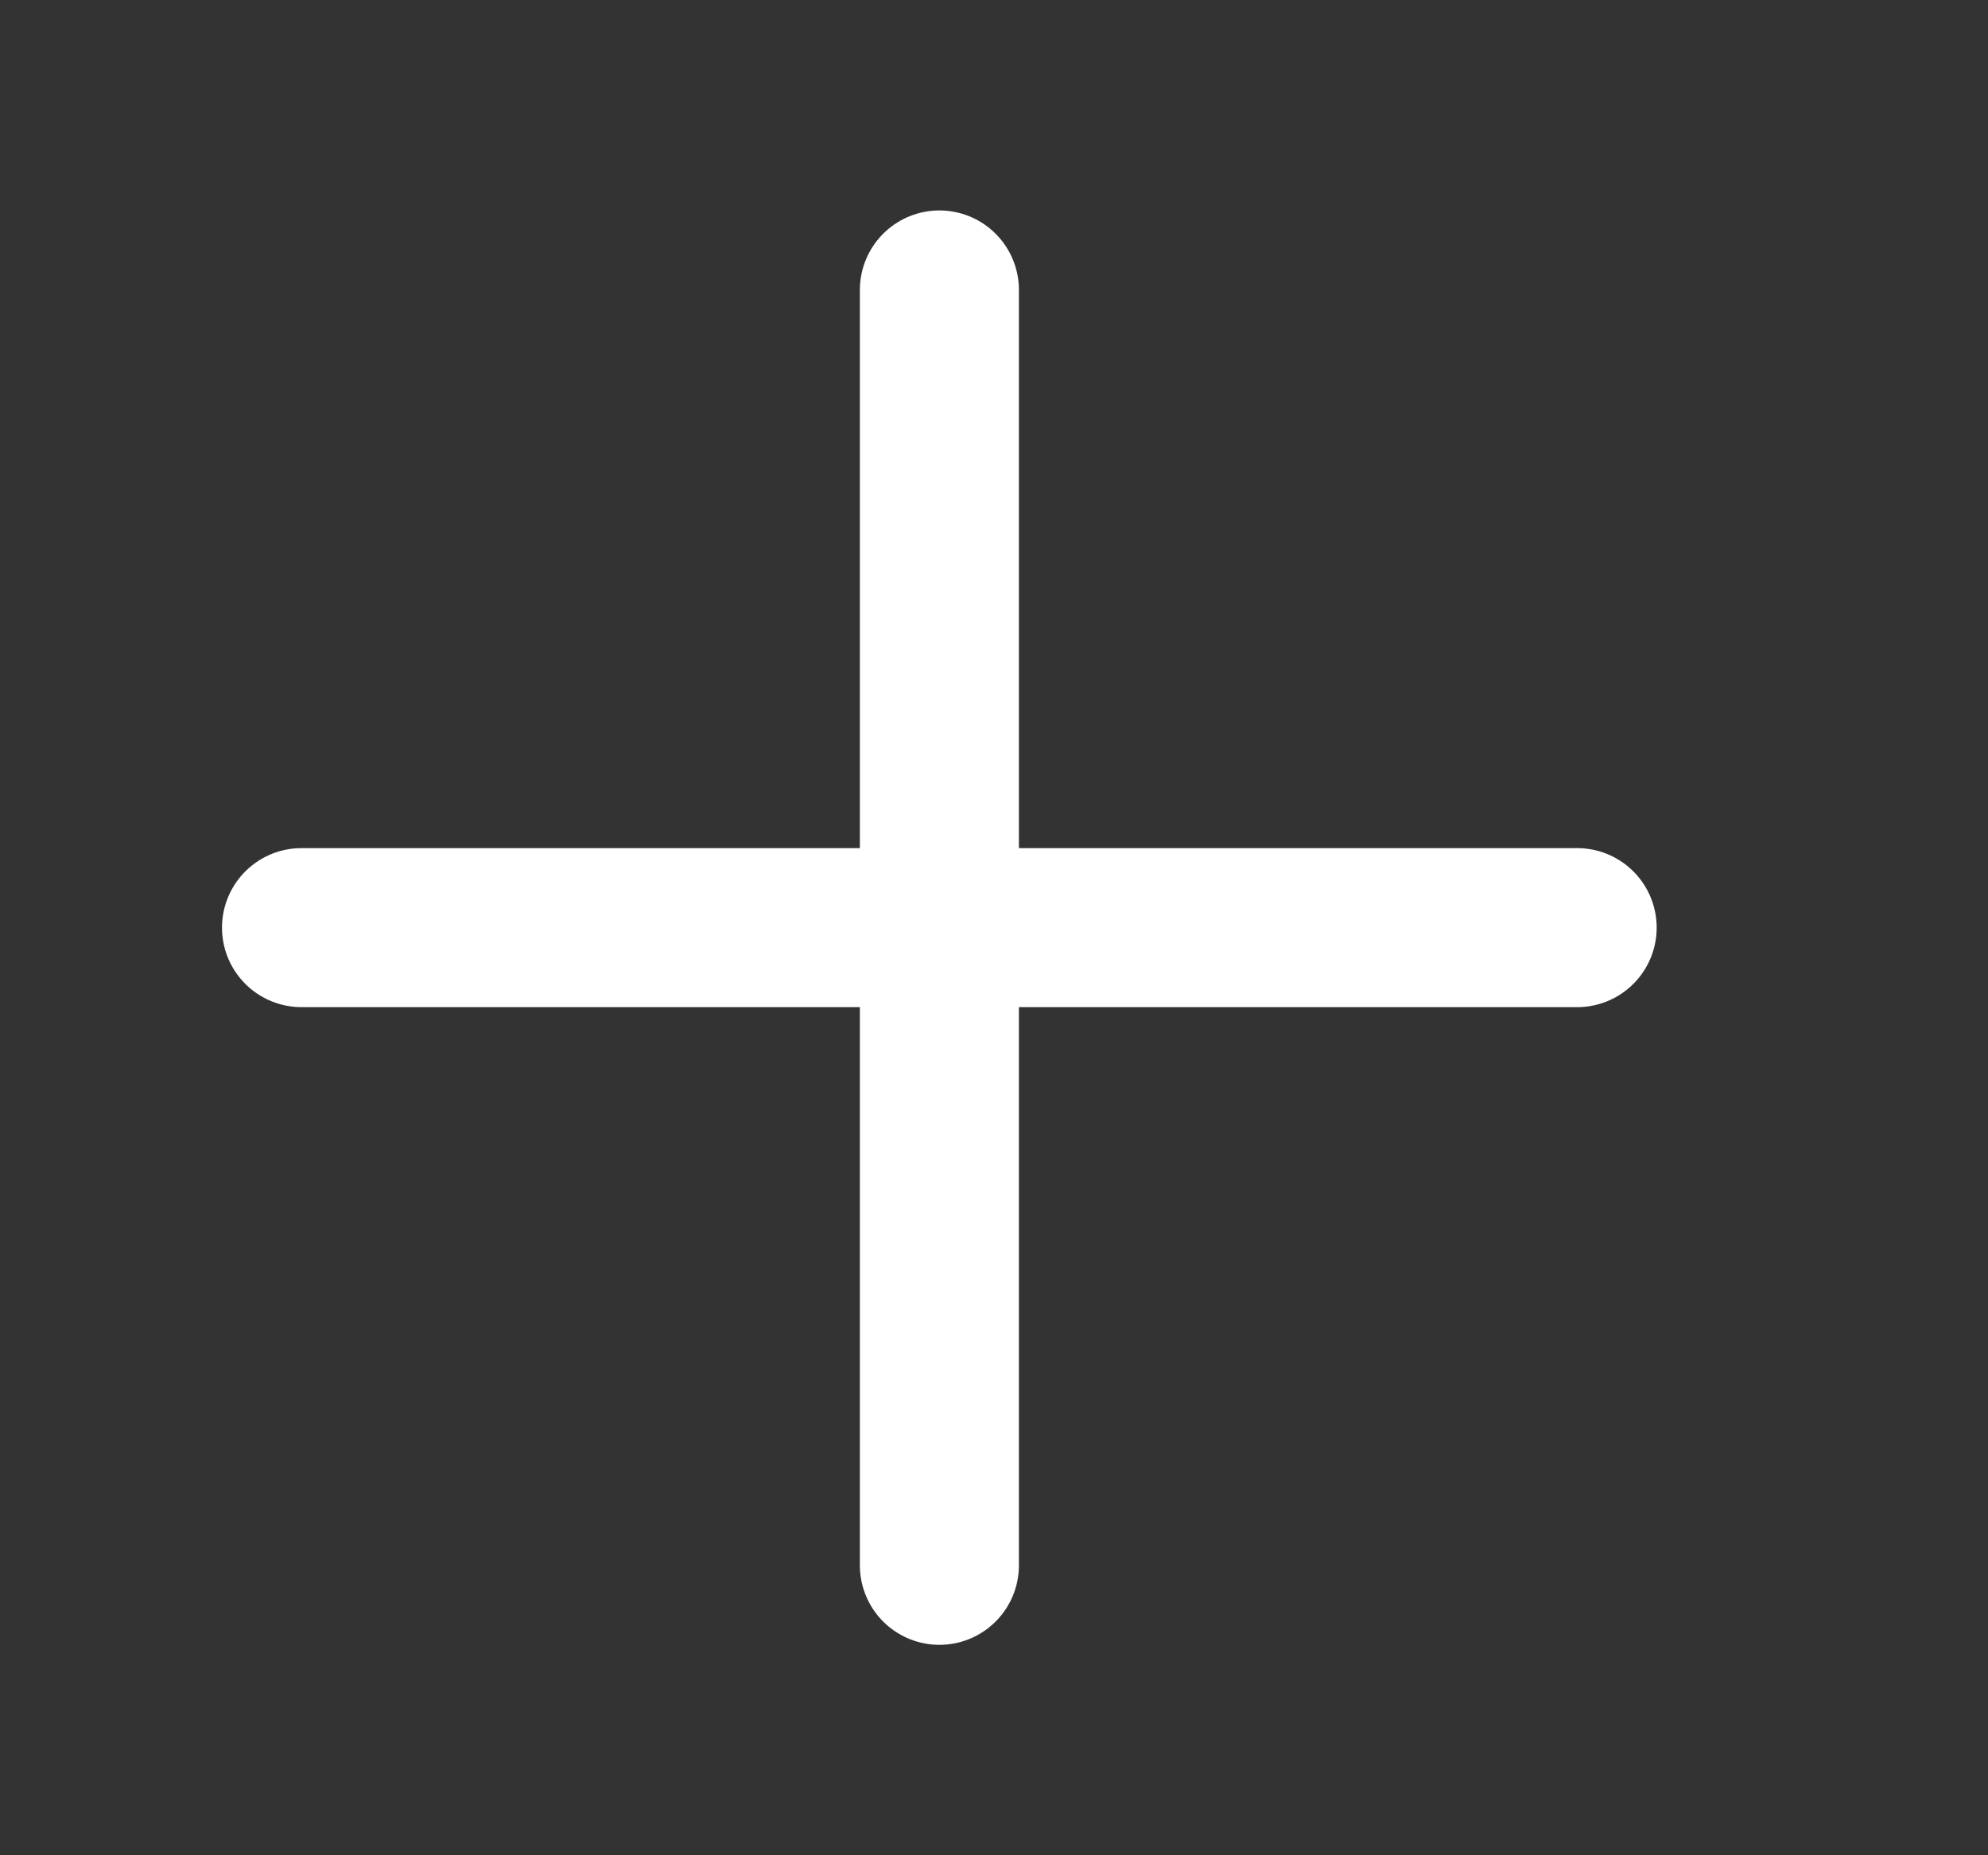 <svg width="15" height="14" viewBox="0 0 15 14" fill="none" xmlns="http://www.w3.org/2000/svg">
<rect x="0" y="0" width="15" height="14" fill="#333333" stroke="none"/>
<g clip-path="url(#clip0_717_16523)">
<path d="M2.275 7H11.9" stroke="white" stroke-width="1.2" stroke-linecap="round" stroke-linejoin="round"/>
<path d="M7.088 2.188V11.812" stroke="white" stroke-width="1.2" stroke-linecap="round" stroke-linejoin="round"/>
</g>
<defs>
<clipPath id="clip0_717_16523">
<rect width="14" height="14" fill="white" transform="translate(0.088)"/>
</clipPath>
</defs>
</svg>

